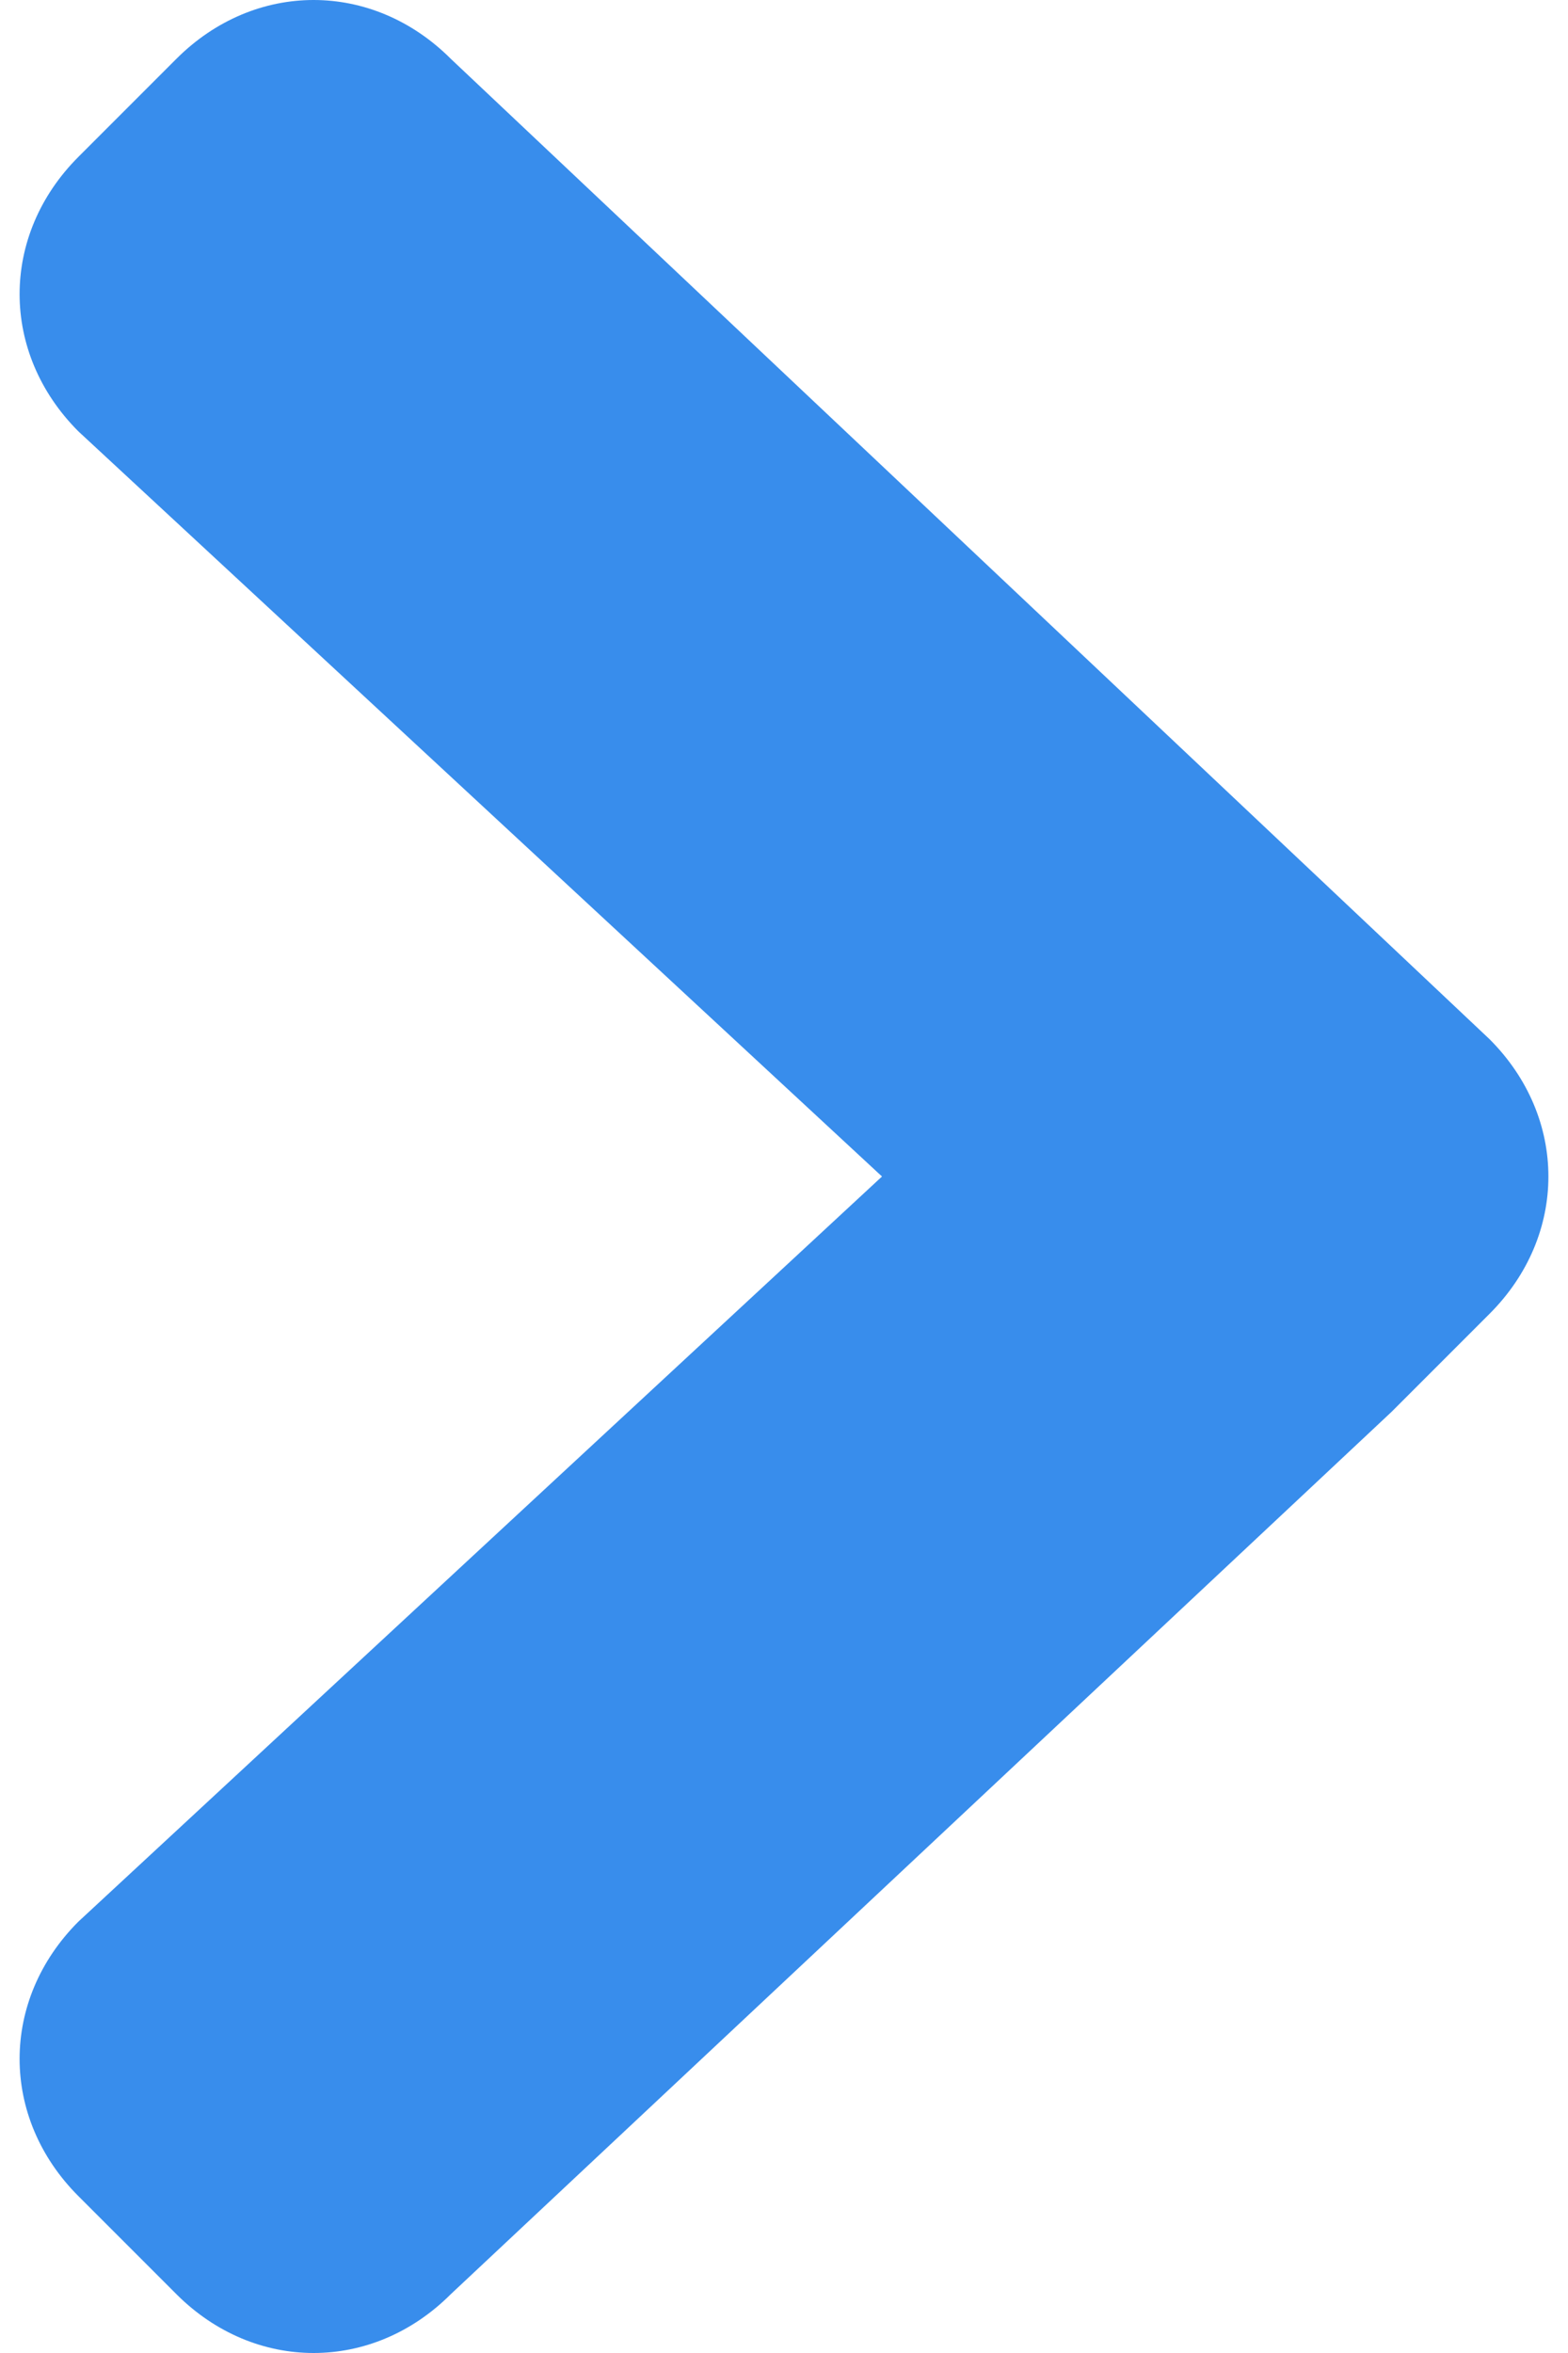 <?xml version="1.0" encoding="utf-8"?>
<!-- Generator: Adobe Illustrator 19.0.0, SVG Export Plug-In . SVG Version: 6.00 Build 0)  -->
<svg version="1.1" id="Layer_1" xmlns="http://www.w3.org/2000/svg" xmlns:xlink="http://www.w3.org/1999/xlink" x="0px" y="0px"
	 viewBox="-456 275 8 12" style="enable-background:new -456 275 8 12;" xml:space="preserve">
<style type="text/css">
	.st0{fill-rule:evenodd;clip-rule:evenodd;fill:#388DEC;}
</style>
<path class="st0" d="M-448.4,280.3l-5.3-5c-0.4-0.4-1-0.4-1.4,0l-0.5,0.5c-0.4,0.4-0.4,1,0,1.4l4.1,3.8l-4.1,3.8
	c-0.4,0.4-0.4,1,0,1.4l0.5,0.5c0.4,0.4,1,0.4,1.4,0l4.8-4.5c0,0,0,0,0,0l0.5-0.5C-448,281.3-448,280.7-448.4,280.3z"/>
</svg>
